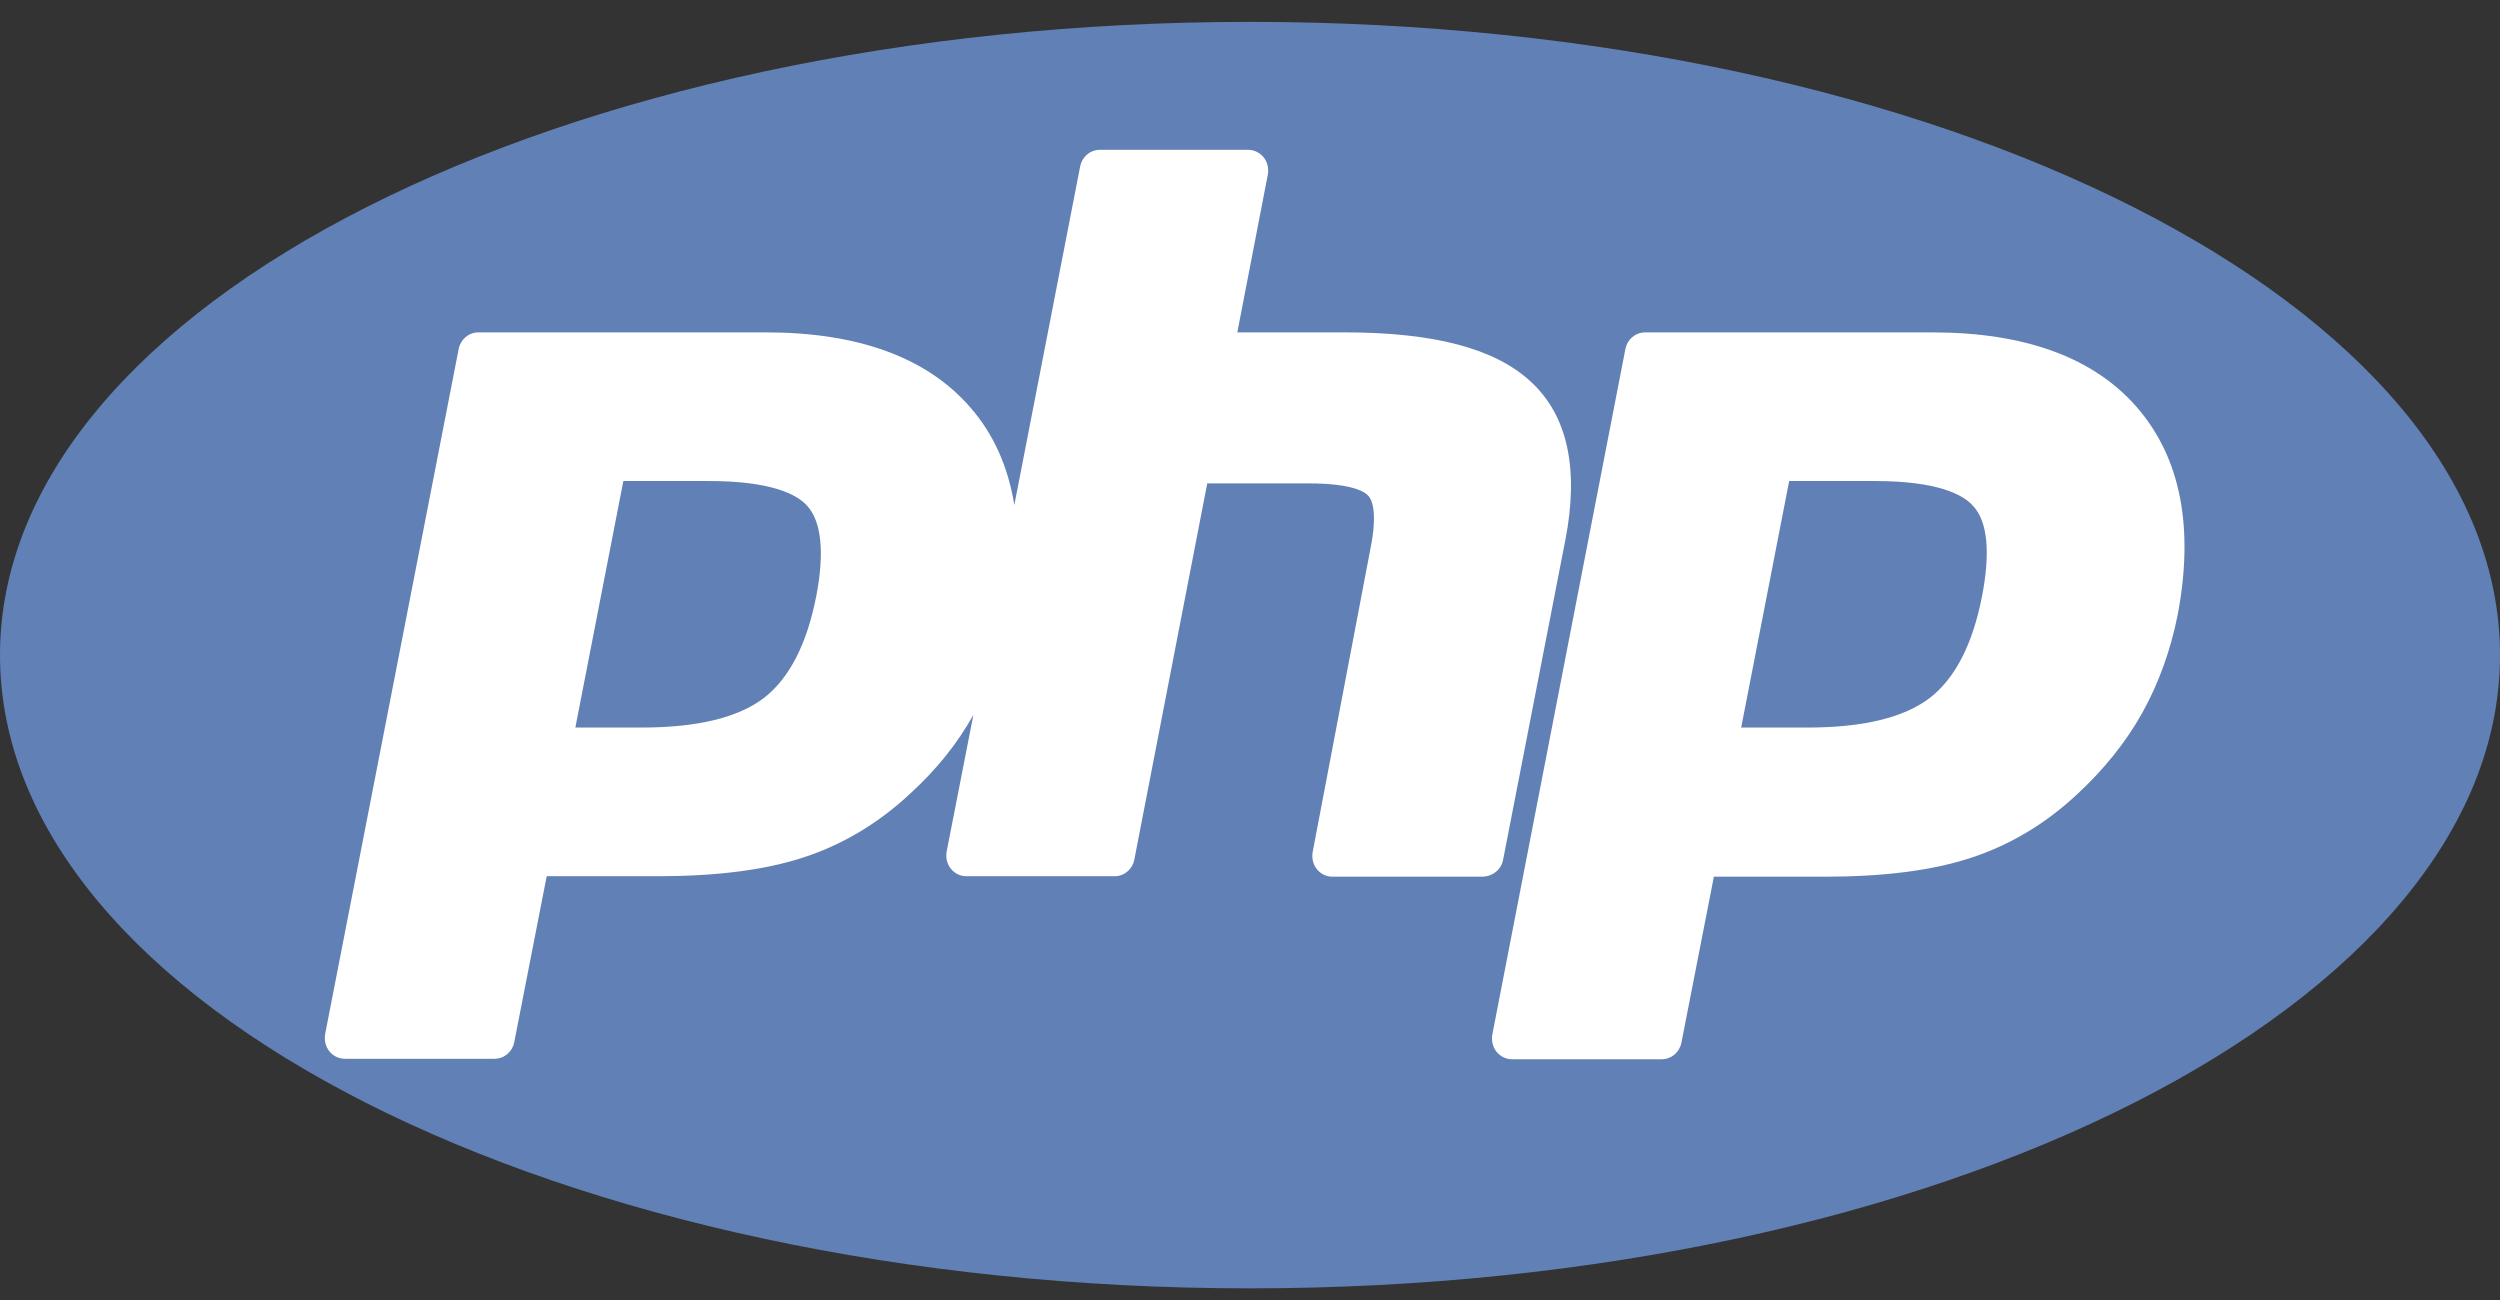 <svg width="100" height="52" viewBox="0 0 100 52" fill="none" xmlns="http://www.w3.org/2000/svg">
<rect x="0" y="0" width="100" height="52" fill="#333333" stroke="none"/>
<path d="M50 51.534C77.614 51.534 100 40.194 100 26.205C100 12.216 77.614 0.875 50 0.875C22.386 0.875 0 12.216 0 26.205C0 40.194 22.386 51.534 50 51.534Z" fill="#6181B6"/>
<path d="M60.124 34.391L62.608 21.632C63.173 18.753 62.703 16.607 61.216 15.252C59.785 13.935 57.358 13.295 53.782 13.295H49.493L50.715 6.972C50.753 6.727 50.697 6.483 50.547 6.295C50.396 6.107 50.171 5.993 49.925 5.993H43.998C43.602 5.993 43.282 6.276 43.207 6.652L40.573 20.201C40.328 18.676 39.745 17.359 38.804 16.287C37.073 14.292 34.306 13.295 30.637 13.295H19.139C18.744 13.295 18.424 13.578 18.348 13.953L13.004 41.372C12.966 41.617 13.023 41.862 13.173 42.05C13.324 42.238 13.549 42.351 13.794 42.351H19.779C20.174 42.351 20.494 42.068 20.569 41.692L21.868 35.049H26.309C28.642 35.049 30.599 34.804 32.143 34.296C33.705 33.787 35.153 32.922 36.414 31.737C37.449 30.796 38.296 29.742 38.936 28.595L37.864 34.071C37.826 34.315 37.882 34.56 38.033 34.747C38.184 34.936 38.41 35.049 38.654 35.049H44.582C44.977 35.049 45.297 34.766 45.372 34.39L48.29 19.336H52.355C54.085 19.336 54.594 19.674 54.726 19.825C54.858 19.957 55.121 20.446 54.82 21.933L52.505 34.09C52.467 34.335 52.523 34.579 52.674 34.767C52.825 34.955 53.05 35.068 53.295 35.068H59.317C59.711 35.049 60.049 34.786 60.124 34.391ZM32.649 23.852C32.273 25.771 31.576 27.126 30.56 27.916C29.525 28.707 27.887 29.102 25.668 29.102H23.014L24.934 19.241H28.358C30.88 19.241 31.896 19.787 32.291 20.238C32.856 20.86 32.989 22.102 32.649 23.852Z" fill="white"/>
<path d="M85.472 16.287C83.741 14.293 80.975 13.296 77.305 13.296H65.808C65.412 13.296 65.092 13.578 65.017 13.954L59.691 41.392C59.653 41.636 59.71 41.881 59.86 42.068C60.011 42.257 60.237 42.37 60.481 42.37H66.466C66.861 42.37 67.18 42.088 67.256 41.711L68.555 35.068H72.996C75.329 35.068 77.286 34.823 78.829 34.315C80.392 33.807 81.841 32.942 83.101 31.756C84.155 30.778 85.04 29.686 85.698 28.5C86.357 27.315 86.827 25.998 87.109 24.586C87.769 21.086 87.223 18.301 85.472 16.287ZM79.281 23.852C78.906 25.771 78.21 27.126 77.194 27.916C76.158 28.707 74.521 29.102 72.301 29.102H69.647L71.567 19.241H74.992C77.514 19.241 78.529 19.787 78.924 20.238C79.507 20.86 79.62 22.102 79.281 23.852Z" fill="white"/>
</svg>
